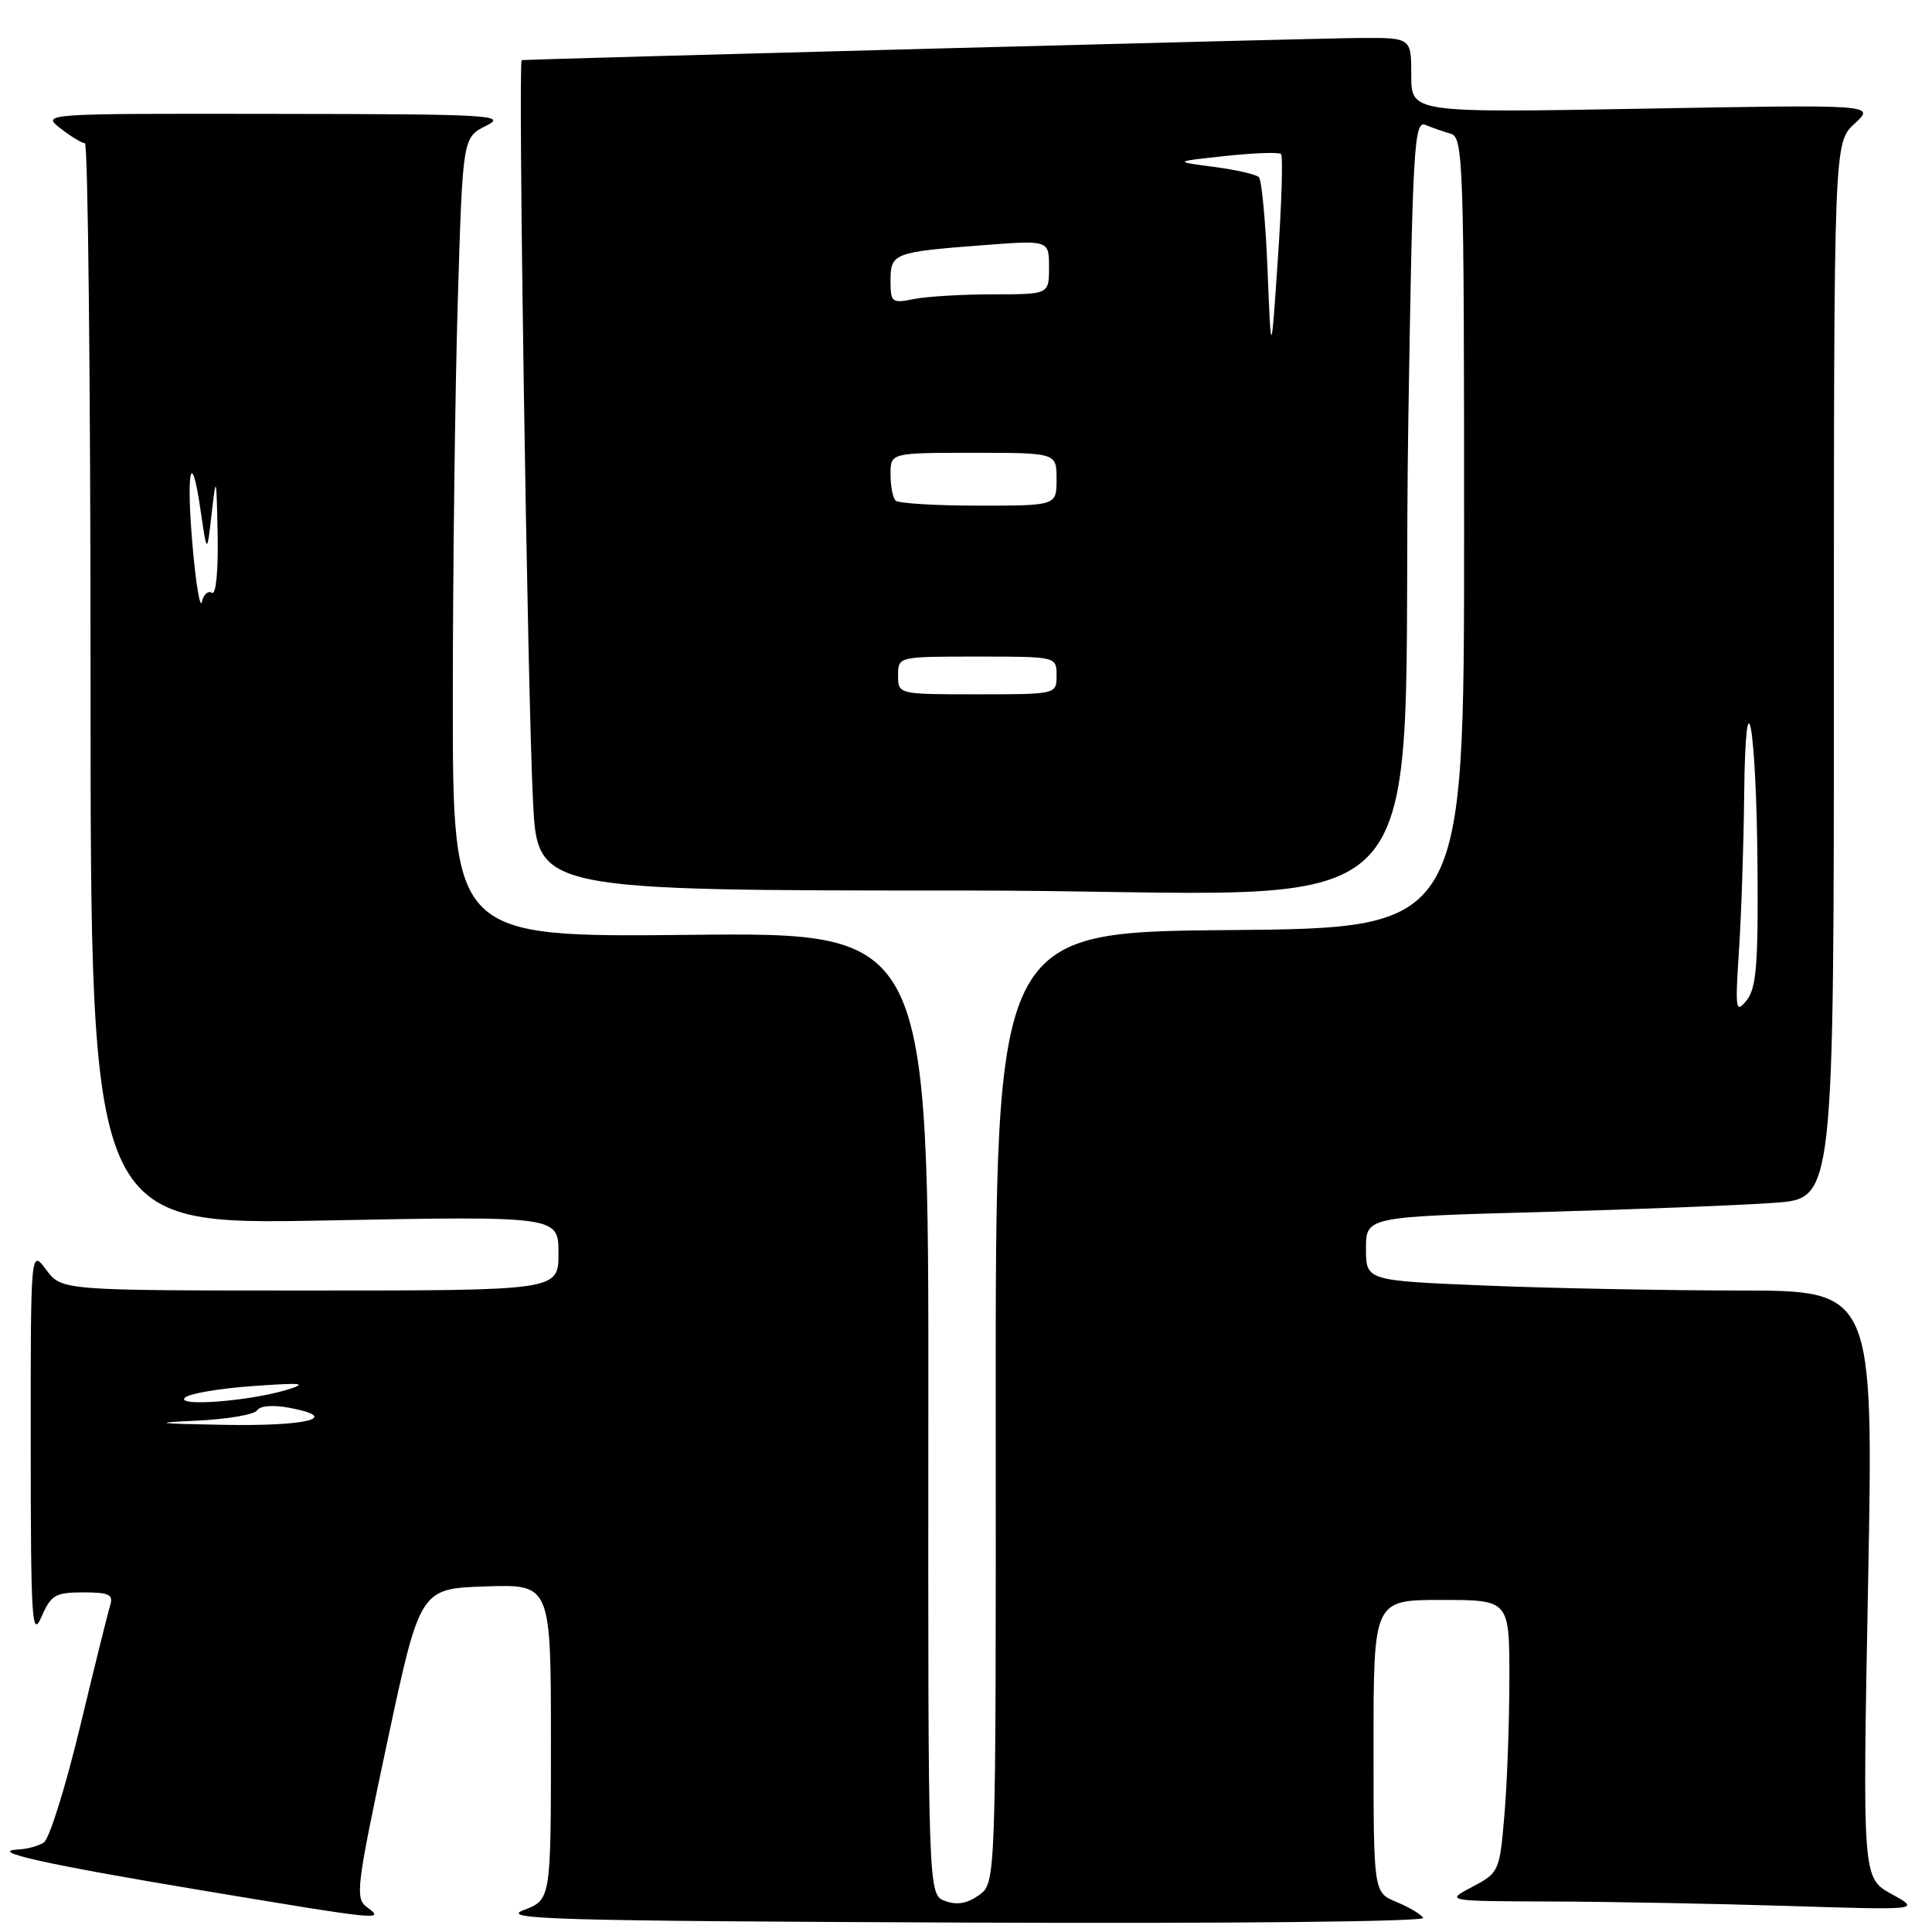 <?xml version="1.0" encoding="UTF-8" standalone="no"?>
<!DOCTYPE svg PUBLIC "-//W3C//DTD SVG 1.1//EN" "http://www.w3.org/Graphics/SVG/1.1/DTD/svg11.dtd" >
<svg xmlns="http://www.w3.org/2000/svg" xmlns:xlink="http://www.w3.org/1999/xlink" version="1.1" viewBox="0 0 256 256">
 <g >
 <path fill="currentColor"
d=" M 188.58 254.13 C 188.29 253.65 186.68 252.70 185.02 252.01 C 182.00 250.76 182.00 250.76 182.00 231.38 C 182.00 212.00 182.00 212.00 191.00 212.00 C 200.00 212.00 200.00 212.00 200.00 222.35 C 200.00 228.04 199.71 236.17 199.35 240.40 C 198.71 247.99 198.64 248.14 195.10 250.01 C 191.50 251.91 191.50 251.91 205.50 251.96 C 213.20 251.98 227.38 252.25 237.00 252.55 C 254.50 253.10 254.50 253.10 250.64 250.97 C 246.79 248.84 246.79 248.84 247.53 209.92 C 248.26 171.00 248.26 171.00 230.38 171.00 C 220.55 170.99 205.41 170.70 196.75 170.34 C 181.00 169.69 181.00 169.69 181.00 165.46 C 181.00 161.23 181.00 161.23 204.25 160.60 C 217.04 160.24 230.99 159.69 235.25 159.37 C 243.00 158.79 243.00 158.79 243.00 88.85 C 243.00 18.90 243.00 18.90 245.75 16.38 C 248.50 13.85 248.50 13.85 217.75 14.40 C 187.00 14.95 187.00 14.95 187.00 9.97 C 187.00 5.00 187.00 5.00 180.25 5.03 C 175.18 5.05 71.14 7.80 69.13 7.97 C 68.62 8.01 69.89 91.78 70.63 106.25 C 71.22 118.00 71.22 118.00 128.01 118.00 C 193.35 118.00 185.49 126.36 186.61 55.69 C 187.18 19.41 187.38 15.94 188.87 16.55 C 189.77 16.92 191.29 17.45 192.25 17.73 C 193.89 18.20 194.00 21.59 194.00 70.60 C 194.00 122.97 194.00 122.97 162.96 123.24 C 131.91 123.50 131.91 123.50 131.94 186.50 C 131.97 249.50 131.97 249.50 129.73 251.11 C 128.17 252.23 126.80 252.47 125.23 251.89 C 122.97 251.05 122.97 251.05 123.01 187.30 C 123.06 123.55 123.06 123.55 91.53 123.87 C 60.00 124.20 60.00 124.20 60.00 92.85 C 60.00 75.61 60.30 51.76 60.66 39.86 C 61.31 18.22 61.31 18.22 64.41 16.67 C 67.26 15.25 65.13 15.12 36.50 15.09 C 5.55 15.04 5.50 15.05 8.00 17.00 C 9.38 18.08 10.84 18.97 11.25 18.98 C 11.66 18.99 12.00 51.25 12.00 90.66 C 12.00 162.31 12.00 162.31 43.00 161.72 C 74.00 161.13 74.00 161.13 74.00 166.07 C 74.00 171.00 74.00 171.00 41.08 171.00 C 8.17 171.00 8.17 171.00 6.12 168.25 C 4.06 165.50 4.06 165.50 4.07 191.50 C 4.08 214.77 4.23 217.16 5.49 214.25 C 6.76 211.34 7.33 211.00 11.02 211.00 C 14.48 211.00 15.05 211.28 14.59 212.75 C 14.29 213.71 12.49 220.98 10.58 228.91 C 8.67 236.83 6.53 243.68 5.81 244.14 C 5.09 244.60 3.60 245.01 2.50 245.06 C -1.86 245.27 5.94 247.02 26.67 250.47 C 50.54 254.45 51.07 254.51 48.65 252.73 C 47.03 251.55 47.20 250.17 51.28 230.98 C 55.65 210.50 55.65 210.50 64.32 210.21 C 73.00 209.92 73.00 209.92 73.00 230.83 C 73.00 251.73 73.00 251.73 69.36 253.11 C 66.19 254.32 73.57 254.53 127.42 254.75 C 162.46 254.90 188.89 254.63 188.58 254.13 Z  M 25.97 188.25 C 30.08 188.06 33.73 187.44 34.07 186.88 C 34.45 186.27 36.19 186.13 38.35 186.54 C 45.27 187.84 40.83 189.00 29.69 188.80 C 20.67 188.64 19.95 188.53 25.97 188.25 Z  M 24.50 185.20 C 25.05 184.66 29.10 183.97 33.50 183.66 C 40.08 183.19 40.88 183.28 38.00 184.16 C 33.02 185.67 23.25 186.42 24.50 185.20 Z  M 230.42 126.00 C 230.73 121.33 231.04 112.10 231.11 105.50 C 231.29 88.14 232.74 95.94 232.88 115.06 C 232.98 127.83 232.72 130.97 231.43 132.56 C 229.98 134.35 229.91 133.83 230.42 126.00 Z  M 119.00 89.50 C 119.00 87.00 119.00 87.00 129.50 87.00 C 140.00 87.00 140.00 87.00 140.00 89.50 C 140.00 92.00 140.00 92.00 129.50 92.00 C 119.00 92.00 119.00 92.00 119.00 89.50 Z  M 25.56 72.83 C 24.63 62.57 25.31 58.93 26.56 67.50 C 27.43 73.50 27.43 73.50 28.05 68.00 C 28.64 62.84 28.68 63.02 28.84 70.81 C 28.93 75.68 28.62 78.88 28.08 78.55 C 27.57 78.23 26.97 78.77 26.75 79.74 C 26.53 80.71 25.99 77.60 25.56 72.83 Z  M 118.67 66.33 C 118.30 65.97 118.00 64.39 118.00 62.83 C 118.00 60.00 118.00 60.00 129.00 60.00 C 140.00 60.00 140.00 60.00 140.00 63.50 C 140.00 67.00 140.00 67.00 129.67 67.00 C 123.98 67.00 119.03 66.70 118.67 66.33 Z  M 167.96 35.83 C 167.70 29.41 167.18 23.85 166.81 23.48 C 166.44 23.10 163.74 22.49 160.82 22.11 C 155.50 21.41 155.50 21.41 162.38 20.67 C 166.16 20.26 169.47 20.14 169.74 20.41 C 170.01 20.68 169.83 26.88 169.33 34.20 C 168.43 47.50 168.43 47.50 167.96 35.83 Z  M 118.00 37.19 C 118.00 33.55 118.42 33.39 130.25 32.49 C 139.00 31.82 139.00 31.82 139.00 35.41 C 139.00 39.00 139.00 39.00 131.62 39.00 C 127.57 39.00 122.84 39.28 121.12 39.62 C 118.17 40.22 118.00 40.08 118.00 37.19 Z "/>
</g>
</svg>